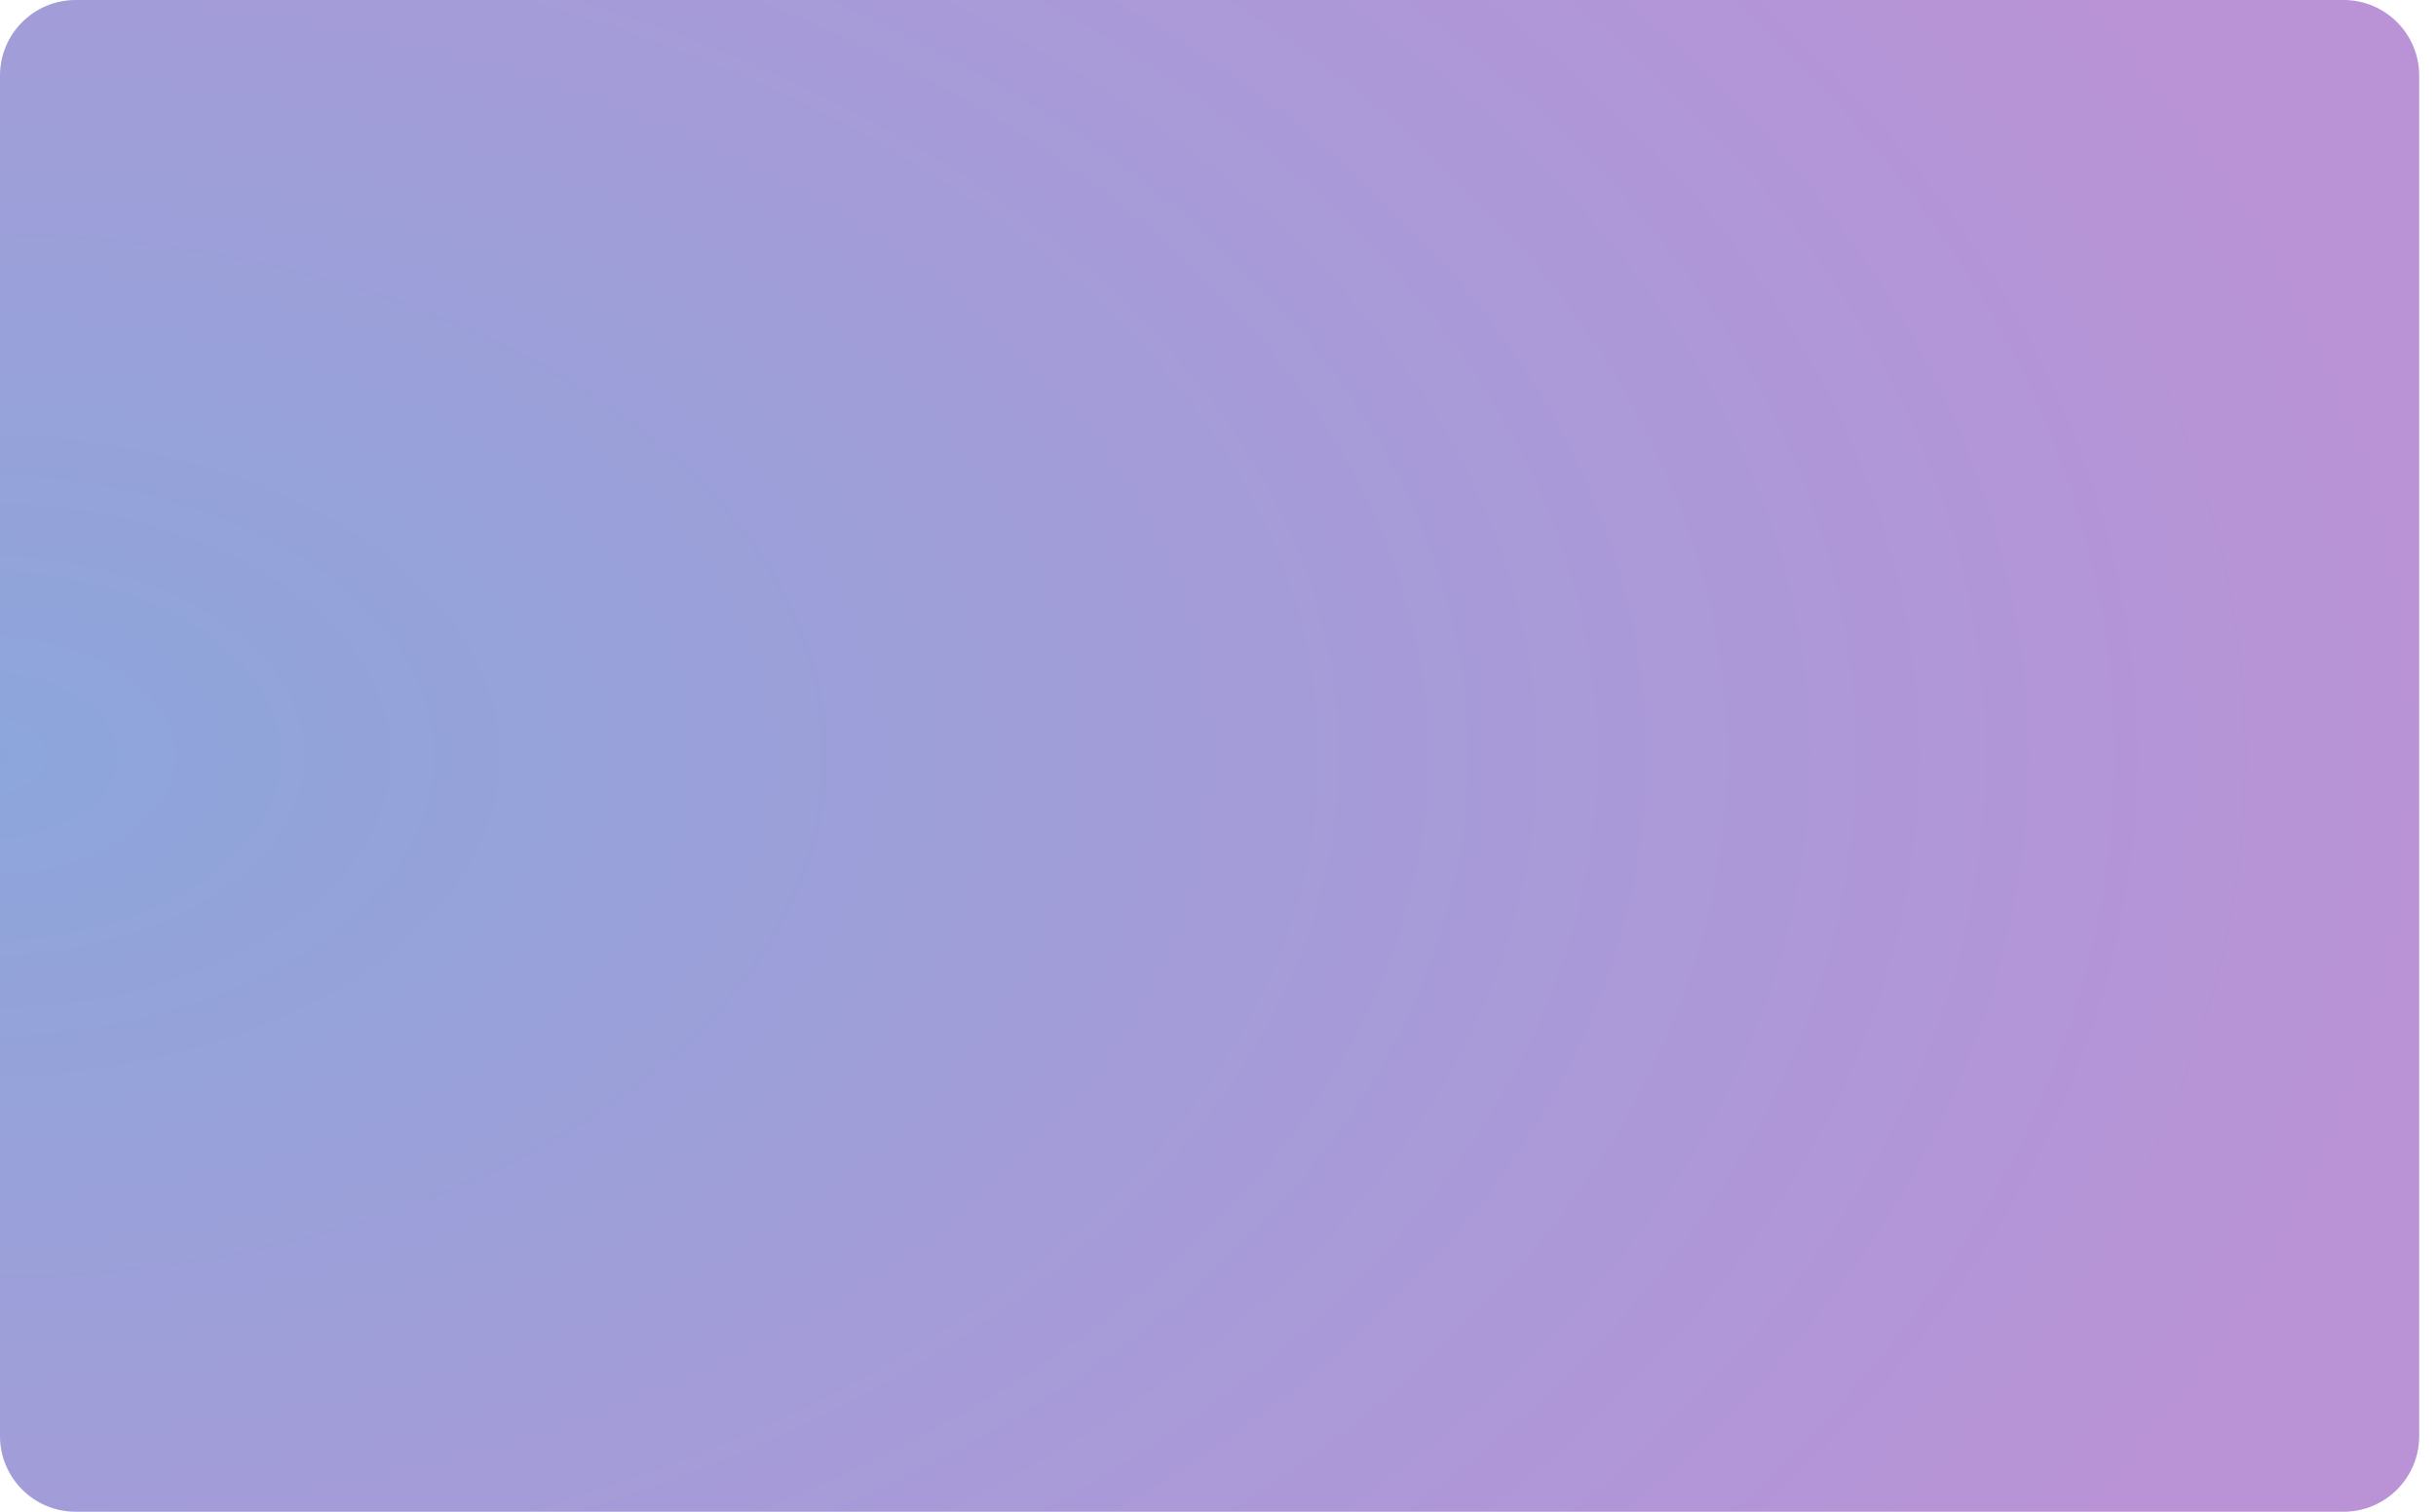<?xml version="1.0" encoding="UTF-8" standalone="no"?><!DOCTYPE svg PUBLIC "-//W3C//DTD SVG 1.1//EN" "http://www.w3.org/Graphics/SVG/1.1/DTD/svg11.dtd"><svg width="100%" height="100%" viewBox="0 0 58 36" version="1.1" xmlns="http://www.w3.org/2000/svg" xmlns:xlink="http://www.w3.org/1999/xlink" xml:space="preserve" style="fill-rule:evenodd;clip-rule:evenodd;stroke-linejoin:round;stroke-miterlimit:1.414;"><path d="M57.6,1.8c0,-0.993 -0.807,-1.8 -1.8,-1.8l-54,0c-0.993,0 -1.8,0.807 -1.8,1.8l0,32.4c0,0.993 0.807,1.8 1.8,1.8l54,0c0.993,0 1.8,-0.807 1.8,-1.8l0,-32.4Z" style="fill:url(#_Radial1);"/><defs><radialGradient id="_Radial1" cx="0" cy="0" r="1" gradientUnits="userSpaceOnUse" gradientTransform="matrix(57.6,0,0,36,0,18)"><stop offset="0" style="stop-color:#8ca6db;stop-opacity:1"/><stop offset="1" style="stop-color:#b993d6;stop-opacity:1"/></radialGradient></defs></svg>